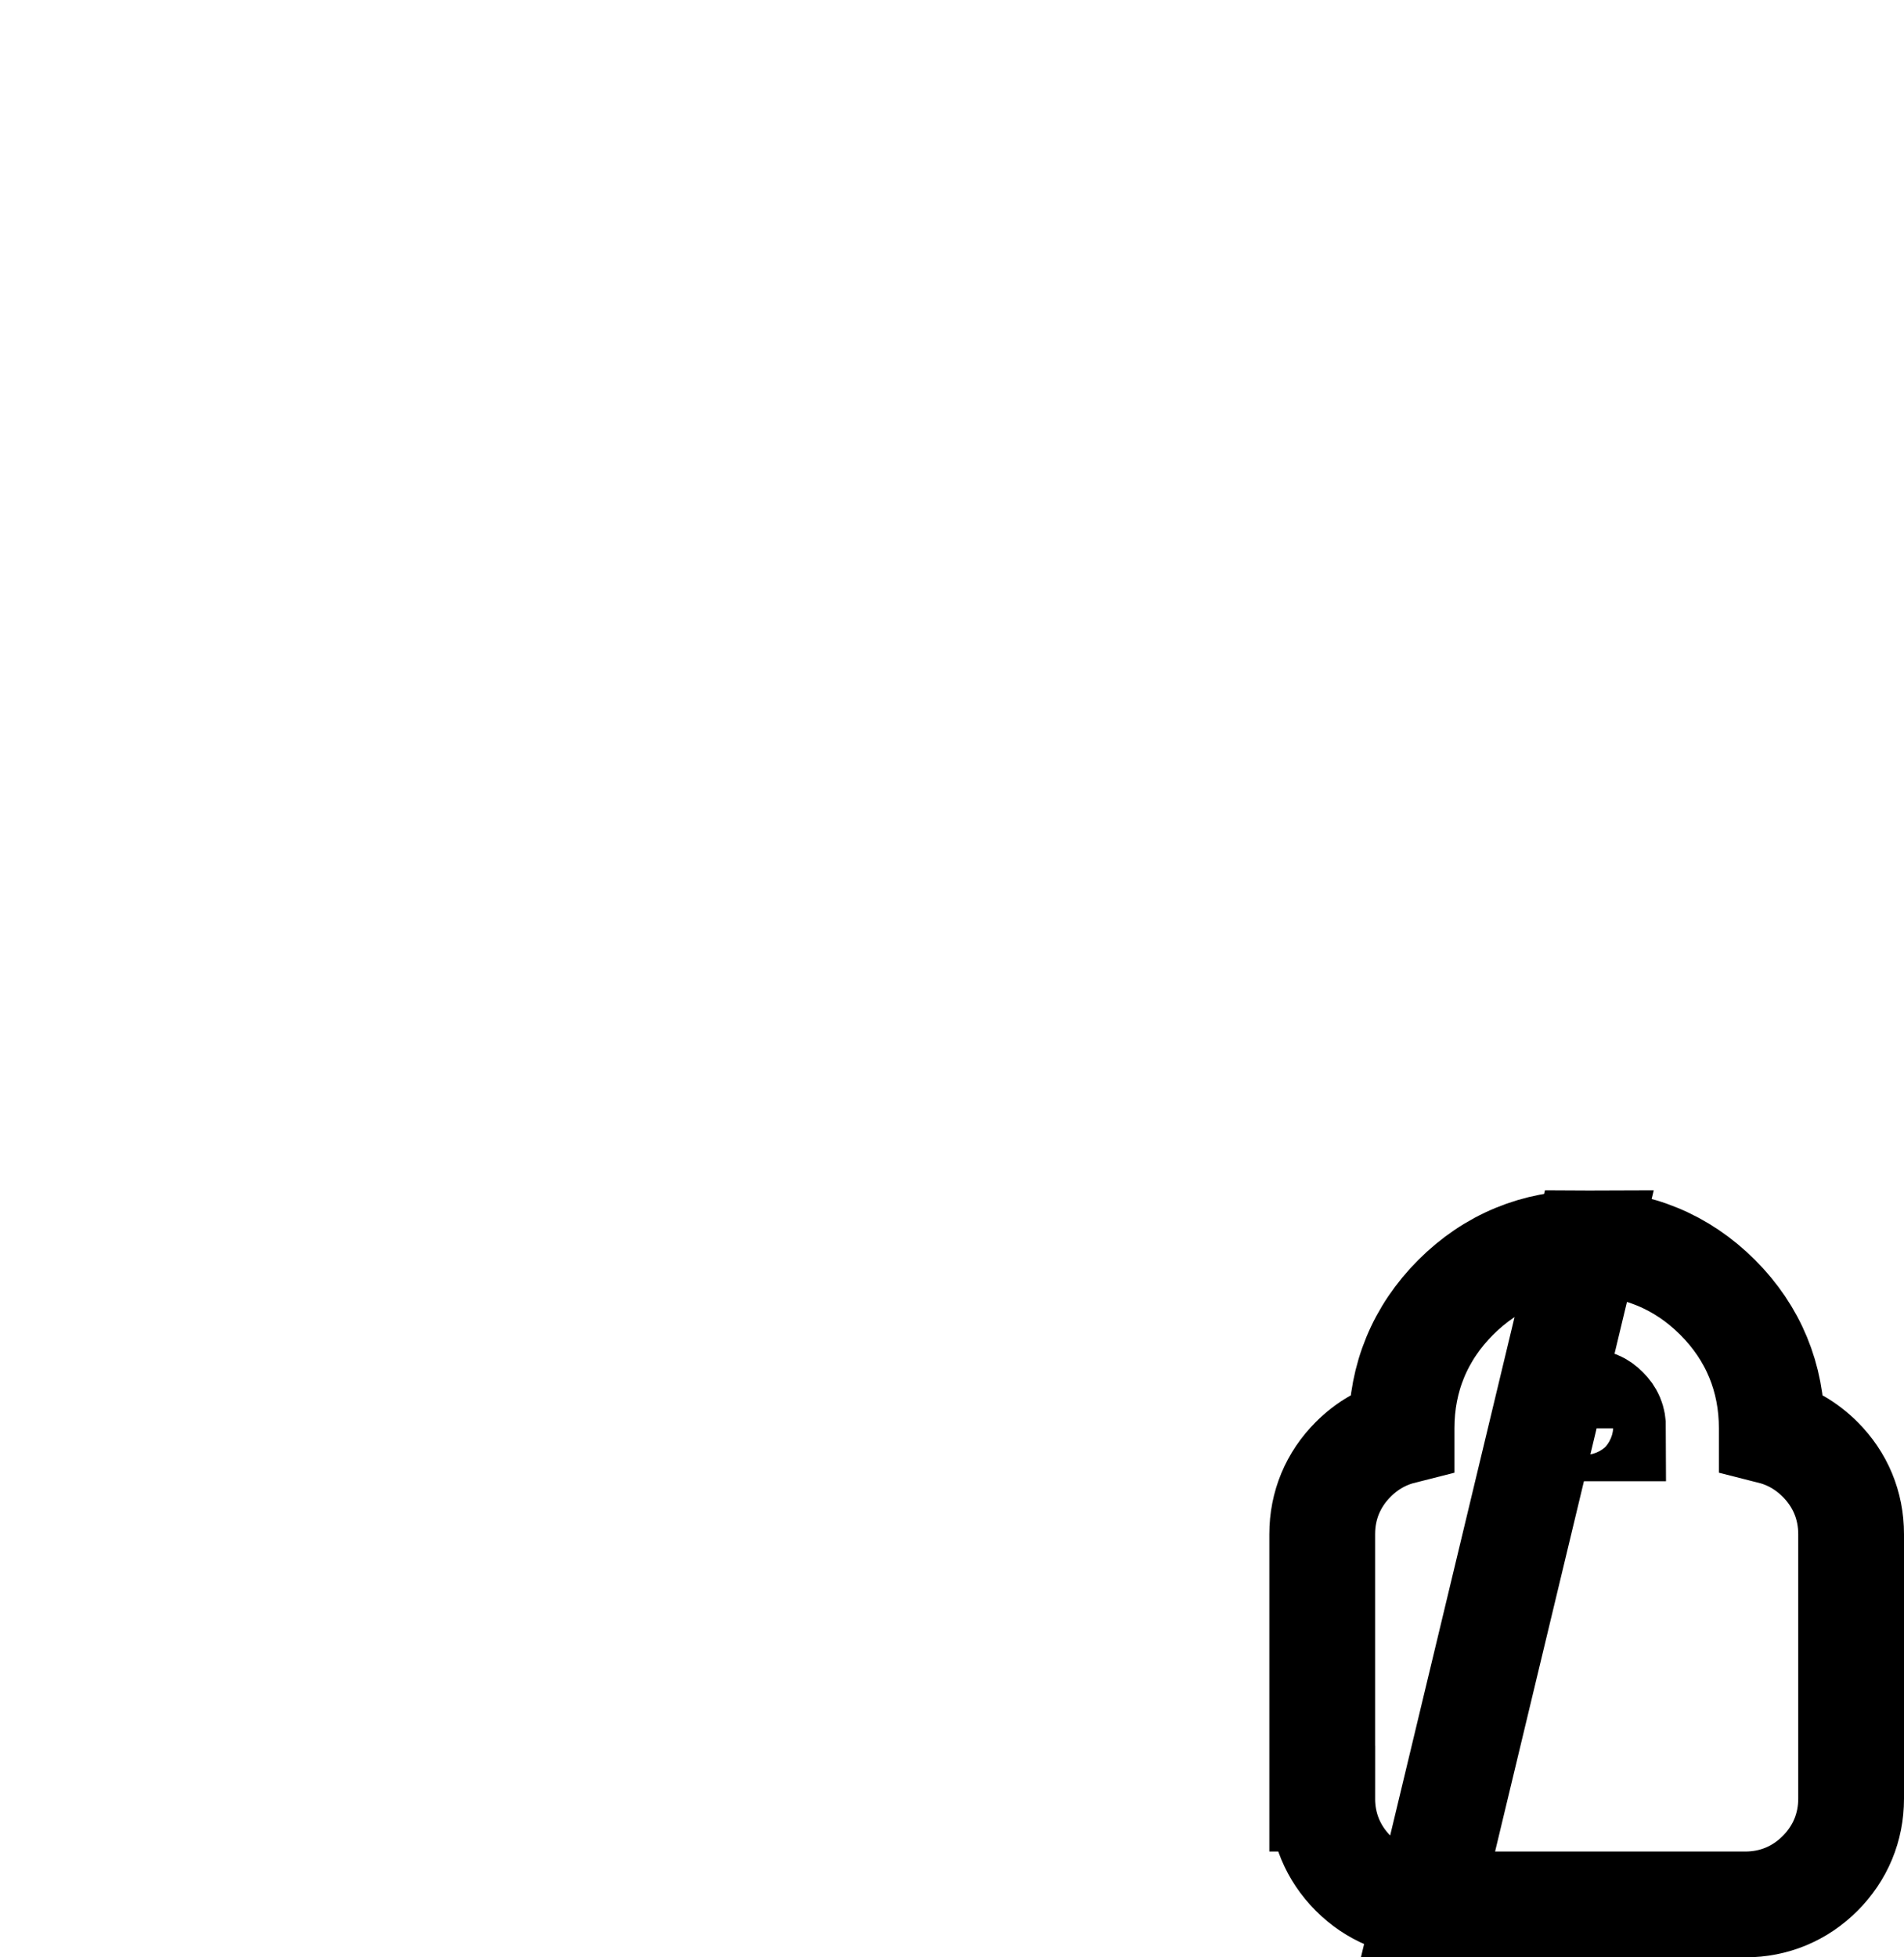 <svg width="36" height="37" viewBox="0 0 36 37" fill="none" xmlns="http://www.w3.org/2000/svg">
<rect width="36" height="36" rx="9" fill="white" fill-opacity="0.06"/>
<path d="M14.616 23.625C14.233 23.625 13.943 23.279 14.01 22.902L14.325 21.125H12.569C12.181 21.125 11.886 20.775 11.953 20.392C12.006 20.093 12.265 19.875 12.569 19.875H14.544L15.206 16.125H13.45C13.062 16.125 12.768 15.775 12.835 15.392C12.887 15.093 13.146 14.875 13.45 14.875H15.425L15.779 12.883C15.831 12.589 16.086 12.375 16.384 12.375C16.767 12.375 17.057 12.721 16.99 13.098L16.675 14.875H20.425L20.779 12.883C20.831 12.589 21.086 12.375 21.384 12.375C21.767 12.375 22.057 12.721 21.99 13.098L21.675 14.875H23.431C23.819 14.875 24.114 15.225 24.047 15.608C23.994 15.907 23.735 16.125 23.431 16.125H21.456L20.794 19.875H22.55C22.938 19.875 23.233 20.225 23.166 20.608C23.113 20.907 22.854 21.125 22.55 21.125H20.575L20.221 23.117C20.169 23.411 19.914 23.625 19.616 23.625C19.233 23.625 18.943 23.279 19.01 22.902L19.325 21.125H15.575L15.221 23.117C15.169 23.411 14.914 23.625 14.616 23.625ZM16.456 16.125L15.794 19.875H19.544L20.206 16.125H16.456Z" fill="white" fill-opacity="0.36"/>
<g filter="url(#filter0_b_999_4694)">
<path d="M27 35C26.725 35 26.489 34.902 26.294 34.706C26.098 34.51 26 34.275 26 34V29C26 28.725 26.098 28.489 26.294 28.294C26.49 28.098 26.725 28 27 28H27.5V27C27.5 26.308 27.744 25.719 28.232 25.231C28.719 24.743 29.309 24.5 30 24.5C30.692 24.5 31.281 24.744 31.769 25.232C32.257 25.719 32.5 26.309 32.5 27V28H33C33.275 28 33.511 28.098 33.706 28.294C33.903 28.49 34 28.725 34 29V34C34 34.275 33.902 34.511 33.706 34.706C33.51 34.903 33.275 35 33 35H27ZM30 32.5C30.275 32.5 30.511 32.402 30.706 32.206C30.902 32.01 31 31.775 31 31.5C31 31.225 30.902 30.989 30.706 30.794C30.51 30.598 30.275 30.5 30 30.5C29.725 30.5 29.489 30.598 29.294 30.794C29.098 30.99 29 31.225 29 31.5C29 31.775 29.098 32.011 29.294 32.206C29.49 32.403 29.725 32.5 30 32.5ZM28.5 28H31.5V27C31.5 26.583 31.354 26.229 31.062 25.938C30.771 25.646 30.417 25.5 30 25.5C29.583 25.5 29.229 25.646 28.938 25.938C28.646 26.229 28.5 26.583 28.5 27V28Z" fill="white" fill-opacity="0.36"/>
<path d="M27 36C26.457 36 25.968 35.795 25.586 35.413C25.205 35.031 25 34.542 25 33.999M27 36L30 23.5C29.044 23.5 28.2 23.848 27.524 24.524C26.849 25.2 26.5 26.044 26.5 27V27.061C26.157 27.148 25.847 27.326 25.587 27.586C25.205 27.968 25 28.457 25 29V33.999M27 36L32.999 36C32.999 36 32.999 36 33 36C33 36 33 36 33 36C33.542 36 34.032 35.795 34.413 35.414C34.795 35.032 35 34.543 35 34L35 29.001C35 29.001 35 29.001 35 29C35 29 35 29 35 29C35 28.457 34.795 27.968 34.414 27.587C34.153 27.326 33.843 27.148 33.5 27.061V27C33.5 27 33.5 27 33.5 27C33.5 26.044 33.152 25.2 32.476 24.524C31.8 23.849 30.956 23.5 30 23.5L27 36ZM25 33.999C25 33.999 25 33.999 25 33.999L26 34H25V33.999ZM30.5 27H29.5C29.5 26.846 29.543 26.747 29.645 26.645C29.747 26.543 29.846 26.5 30 26.5C30.154 26.5 30.253 26.543 30.355 26.645C30.457 26.747 30.5 26.846 30.5 27Z" stroke="black" stroke-width="2"/>
</g>
<defs>
<filter id="filter0_b_999_4694" x="12" y="10.5" width="36" height="38.5" filterUnits="userSpaceOnUse" color-interpolation-filters="sRGB">
<feFlood flood-opacity="0" result="BackgroundImageFix"/>
<feGaussianBlur in="BackgroundImageFix" stdDeviation="6"/>
<feComposite in2="SourceAlpha" operator="in" result="effect1_backgroundBlur_999_4694"/>
<feBlend mode="normal" in="SourceGraphic" in2="effect1_backgroundBlur_999_4694" result="shape"/>
</filter>
</defs>
</svg>
